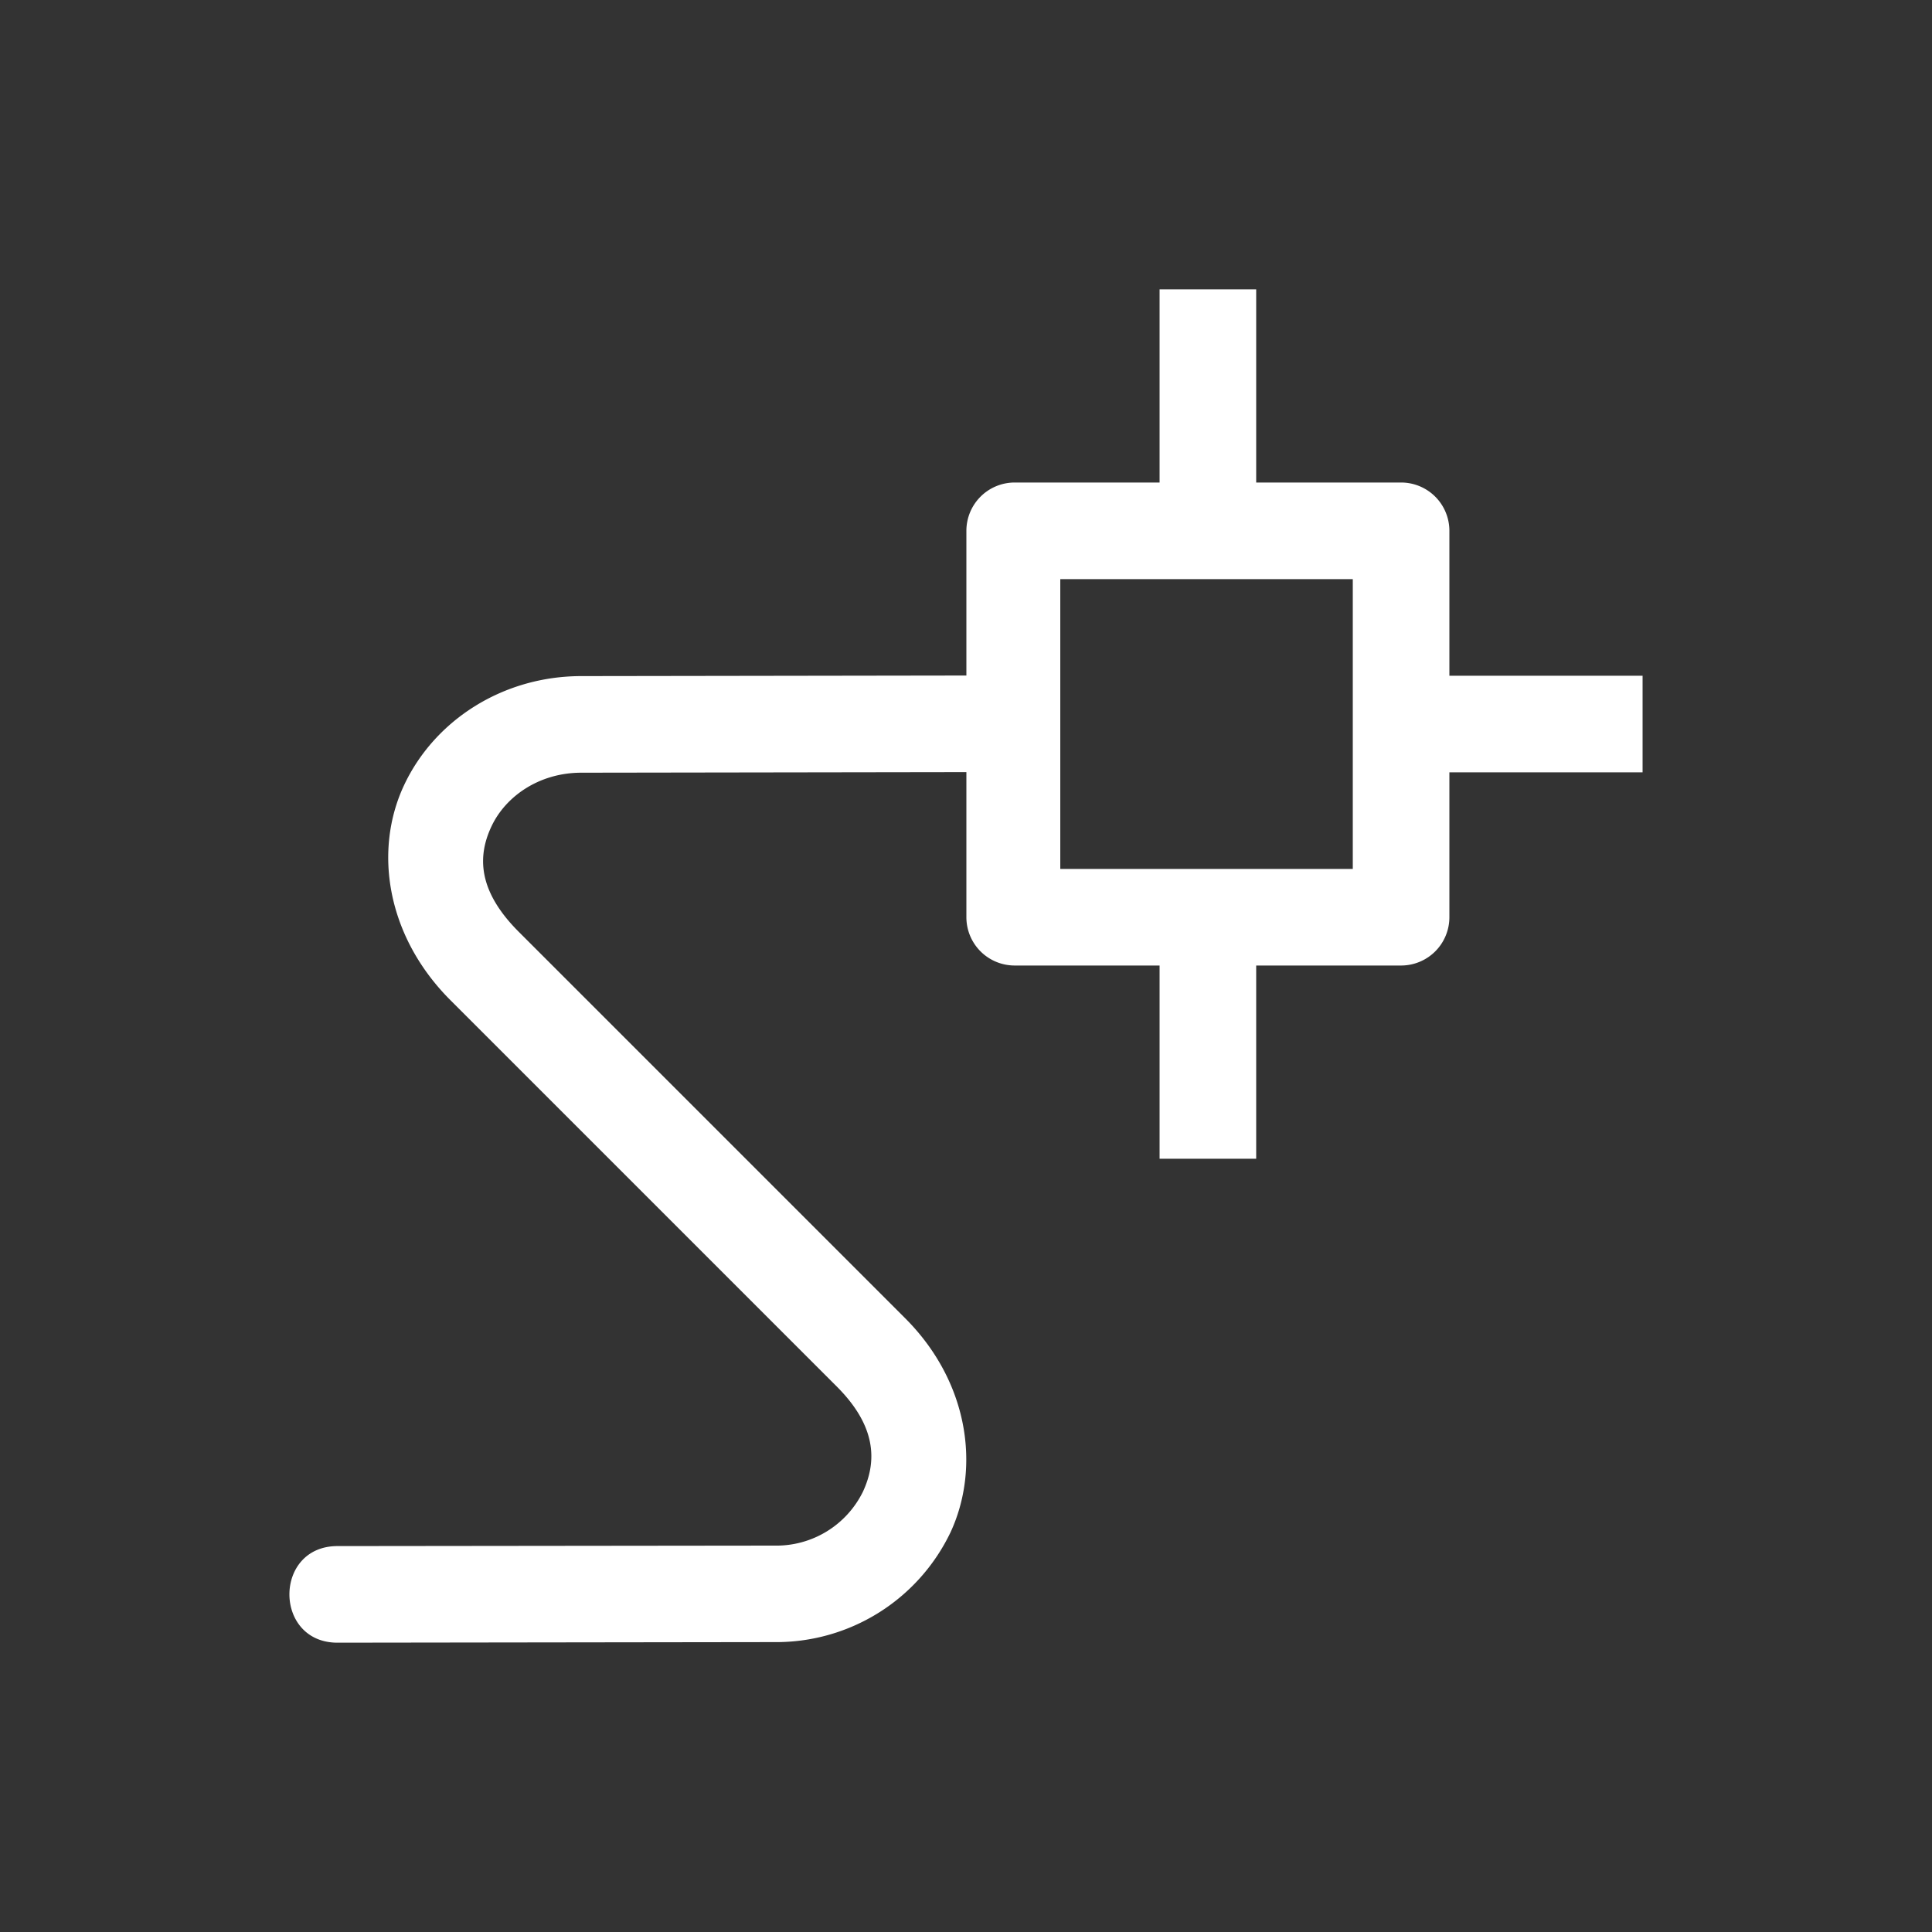 <svg xmlns="http://www.w3.org/2000/svg" viewBox="0 0 20 20" xml:space="preserve">
    <rect x="0" y="0" width="20" height="20" fill="#333333" stroke="none"/>
    <g fill="#ffffff">
        <path transform="translate(-24.004 -281.005)" d="M36.008 284v2h-1.5a.5.5 0 0 0-.5.5v1.498l-3.988.006c-.813.001-1.517.458-1.832 1.127-.316.669-.19 1.558.478 2.227l4 4c.413.413.416.775.272 1.087a.998.998 0 0 1-.918.56l-4.514.005c-.676-.008-.674 1.01.002 1l4.512-.006a2 2 0 0 0 1.824-1.137c.31-.67.19-1.556-.47-2.216l-4-4c-.427-.427-.427-.785-.282-1.092.145-.308.49-.554.928-.555l3.98-.006h.008v1.502a.5.5 0 0 0 .5.5h1.5v2h1v-2h1.5a.5.5 0 0 0 .5-.5V289h2v-1h-2v-1.5a.5.5 0 0 0-.5-.5h-1.5v-2zm-1.028 3h3.028v3H34.98z" fill="#ffffff"/>
    </g>
</svg>

